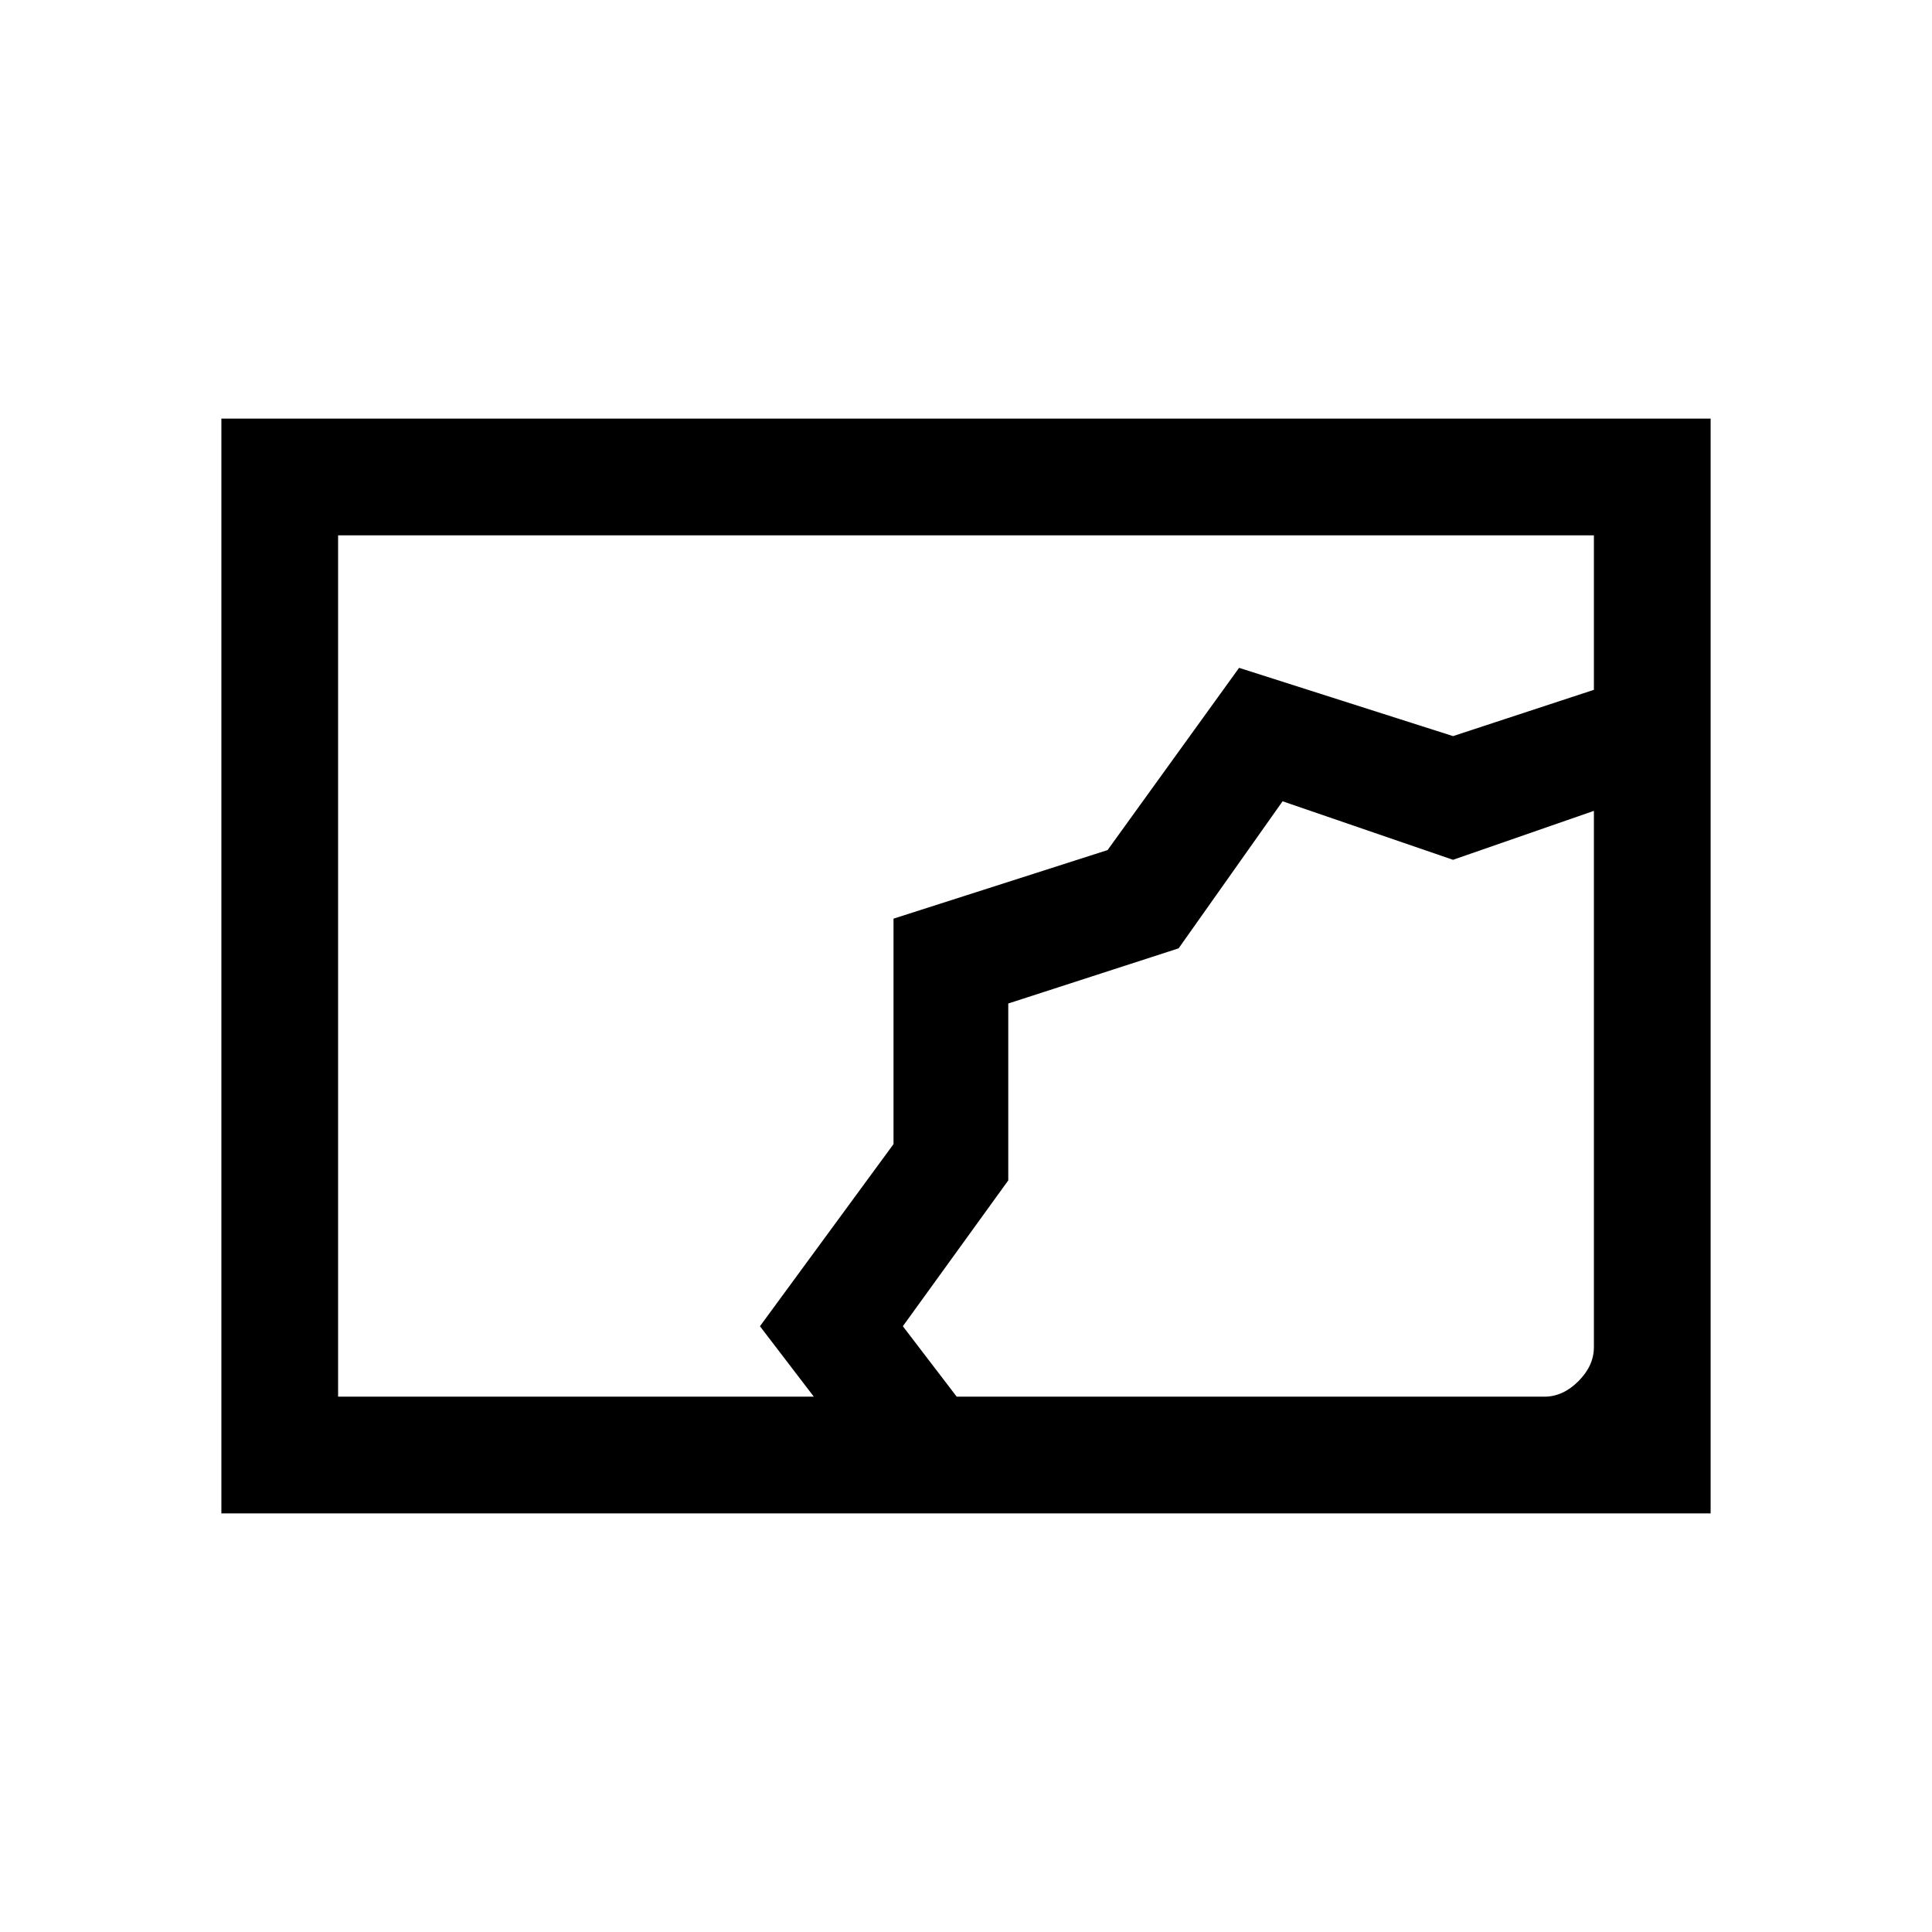 <svg xmlns="http://www.w3.org/2000/svg" height="20" viewBox="0 -960 960 960" width="20"><path d="M110-208v-544h740v544H110Zm294.384-58-26.769-35 66.369-90.492v-112.037l106.361-34.069 65.347-90.556L722-594.231l70-23V-694H168v428h236.384ZM501-461.615ZM475.385-266h292q9.23 0 16.923-7.692Q792-281.385 792-290.615v-290.231l13.692 19L722-532.769l-84.692-29.077-51.655 73.066L501-461.365v87.905L448.616-301l26.769 35Z"/></svg>